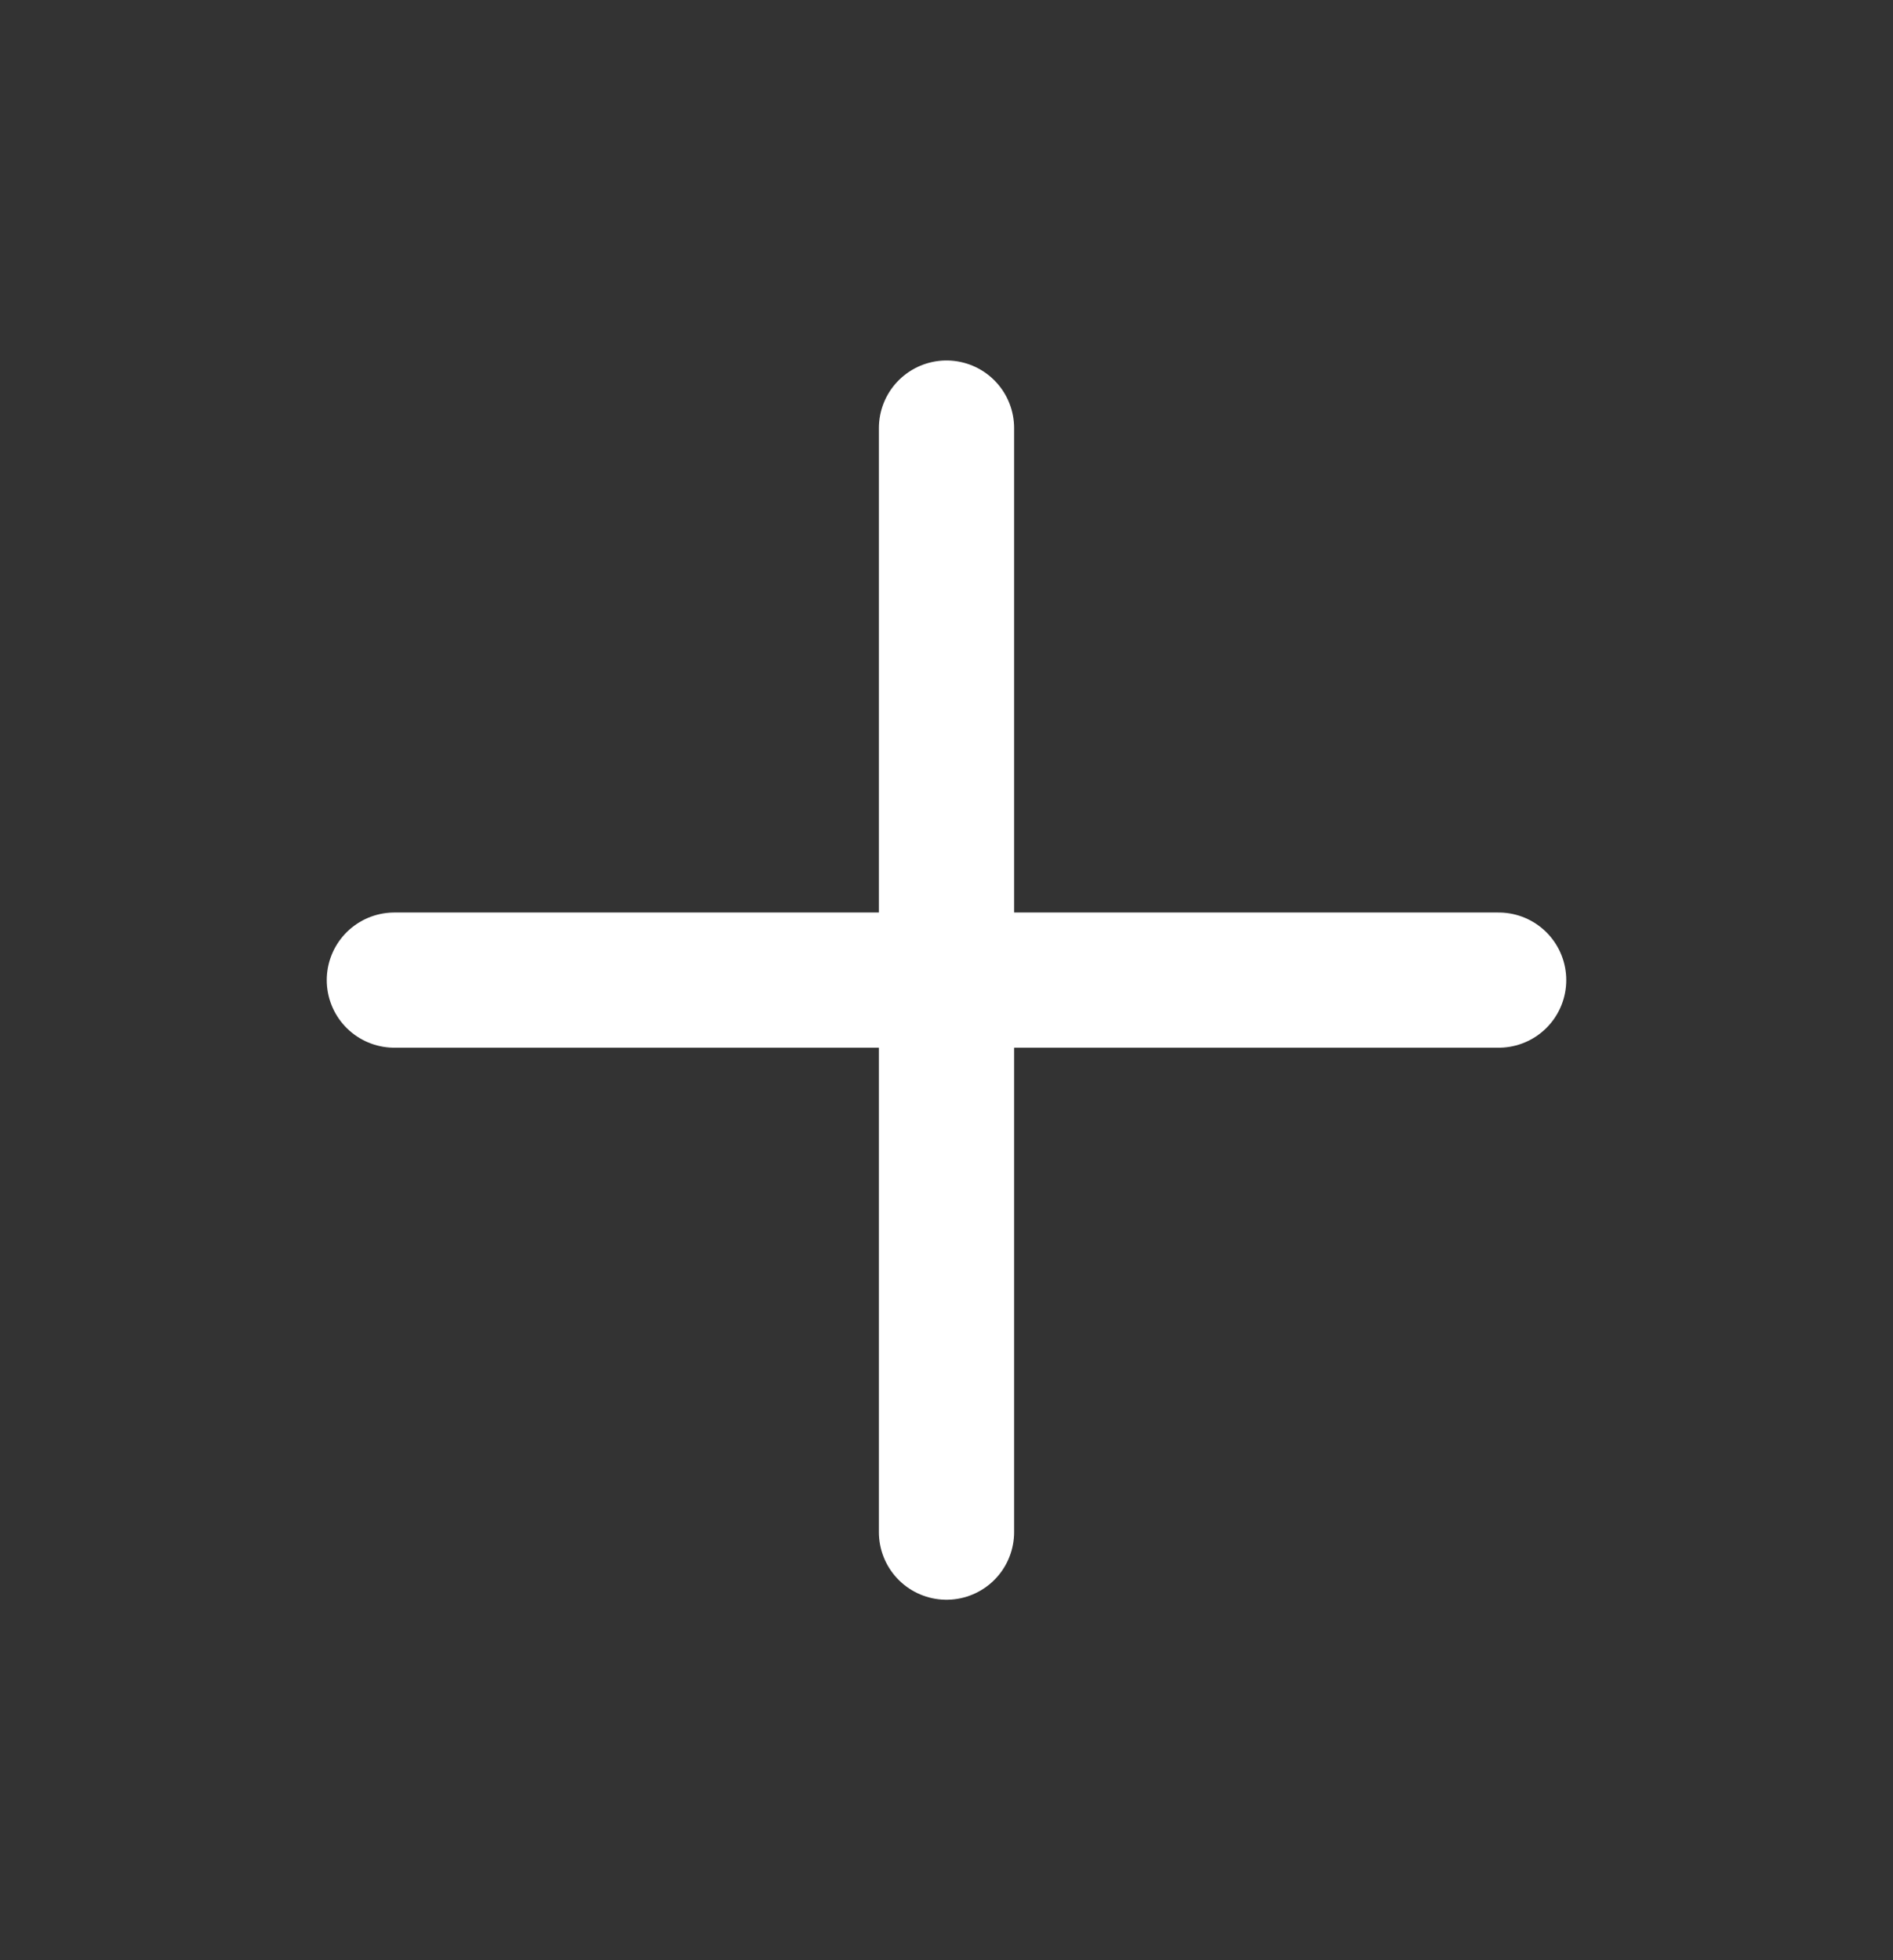 <svg width="28" height="29" viewBox="0 0 28 29" fill="none" xmlns="http://www.w3.org/2000/svg">
<rect x="0" y="0" width="28" height="29" fill="#333333" stroke="none"/>
<g id="Plus">
<path id="Icon" d="M14 6.333V22.667M22.167 14.5H5.833" stroke="#fffff" stroke-width="2" stroke-linecap="round" stroke-linejoin="round"/>
</g>
</svg>
